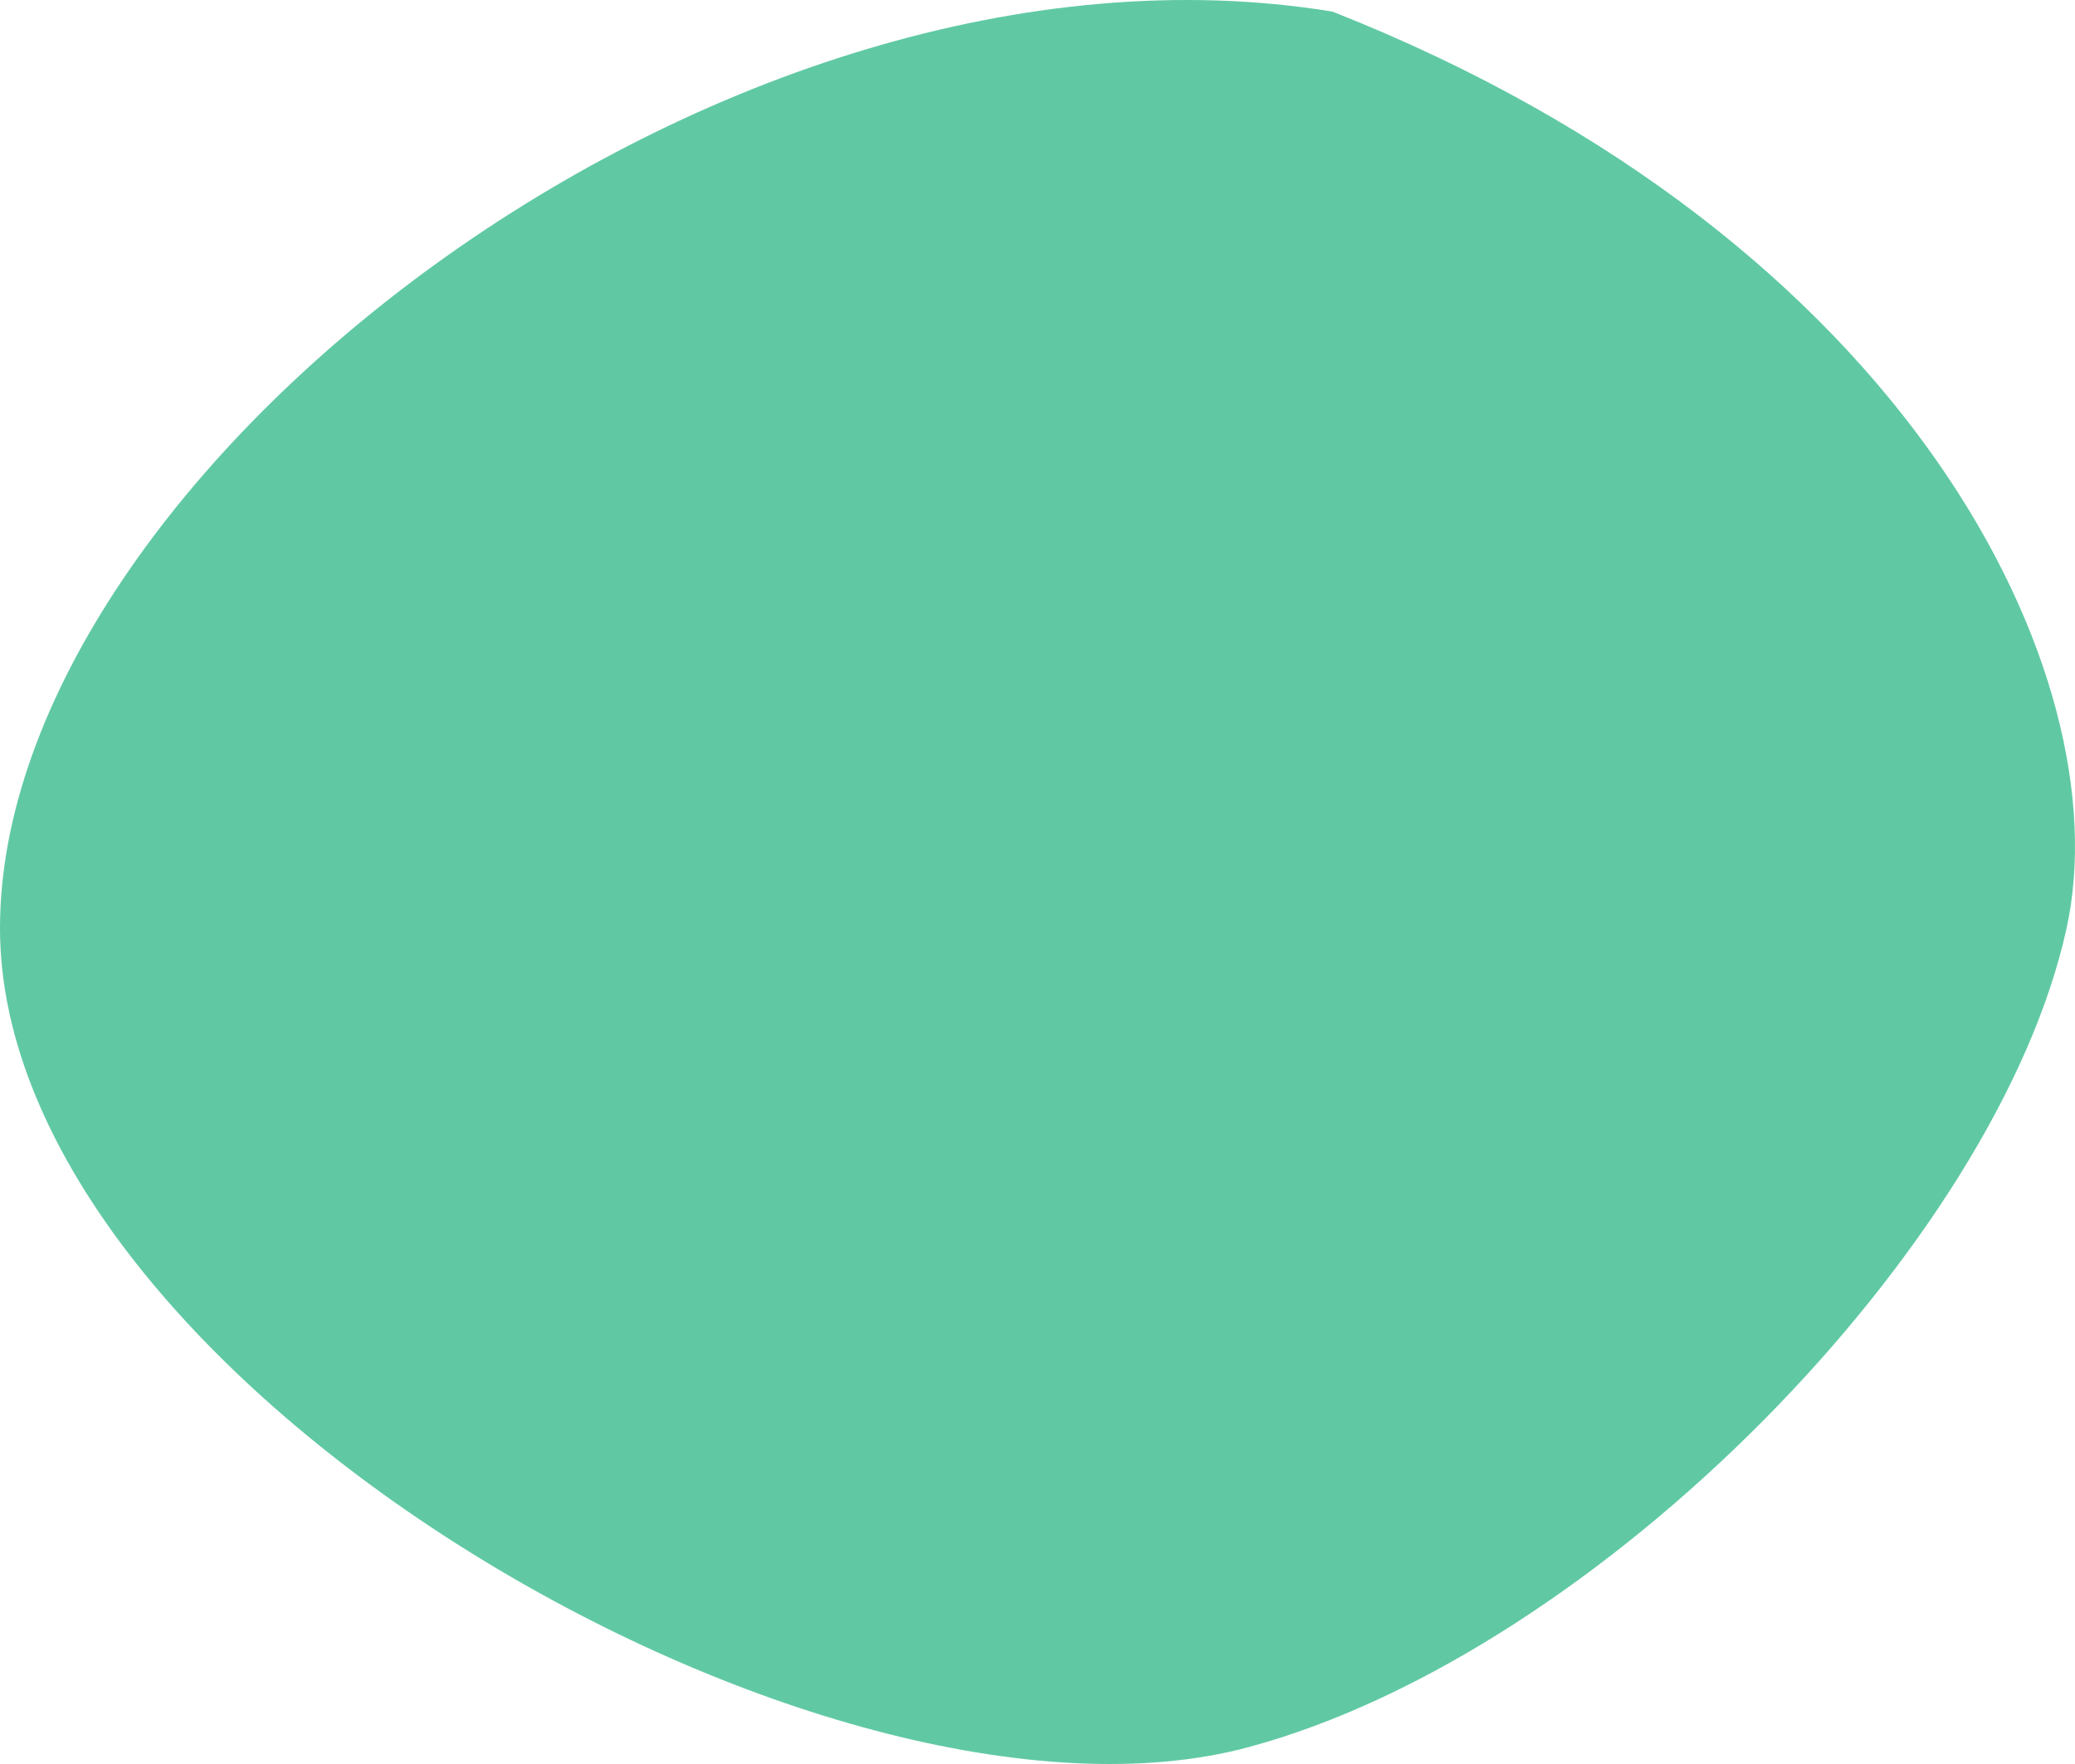 <svg width="480" height="408" viewBox="0 0 480 408" fill="none" xmlns="http://www.w3.org/2000/svg">
<path d="M478.056 214.671C462.091 287.774 369.916 382.188 288.918 404.073C191.355 430.433 0 319.275 0 214.671C0 110.068 166.965 -20.365 308.208 2.675C441.913 55.396 490.771 156.45 478.056 214.671Z" fill="#60C9A3"/>
</svg>
